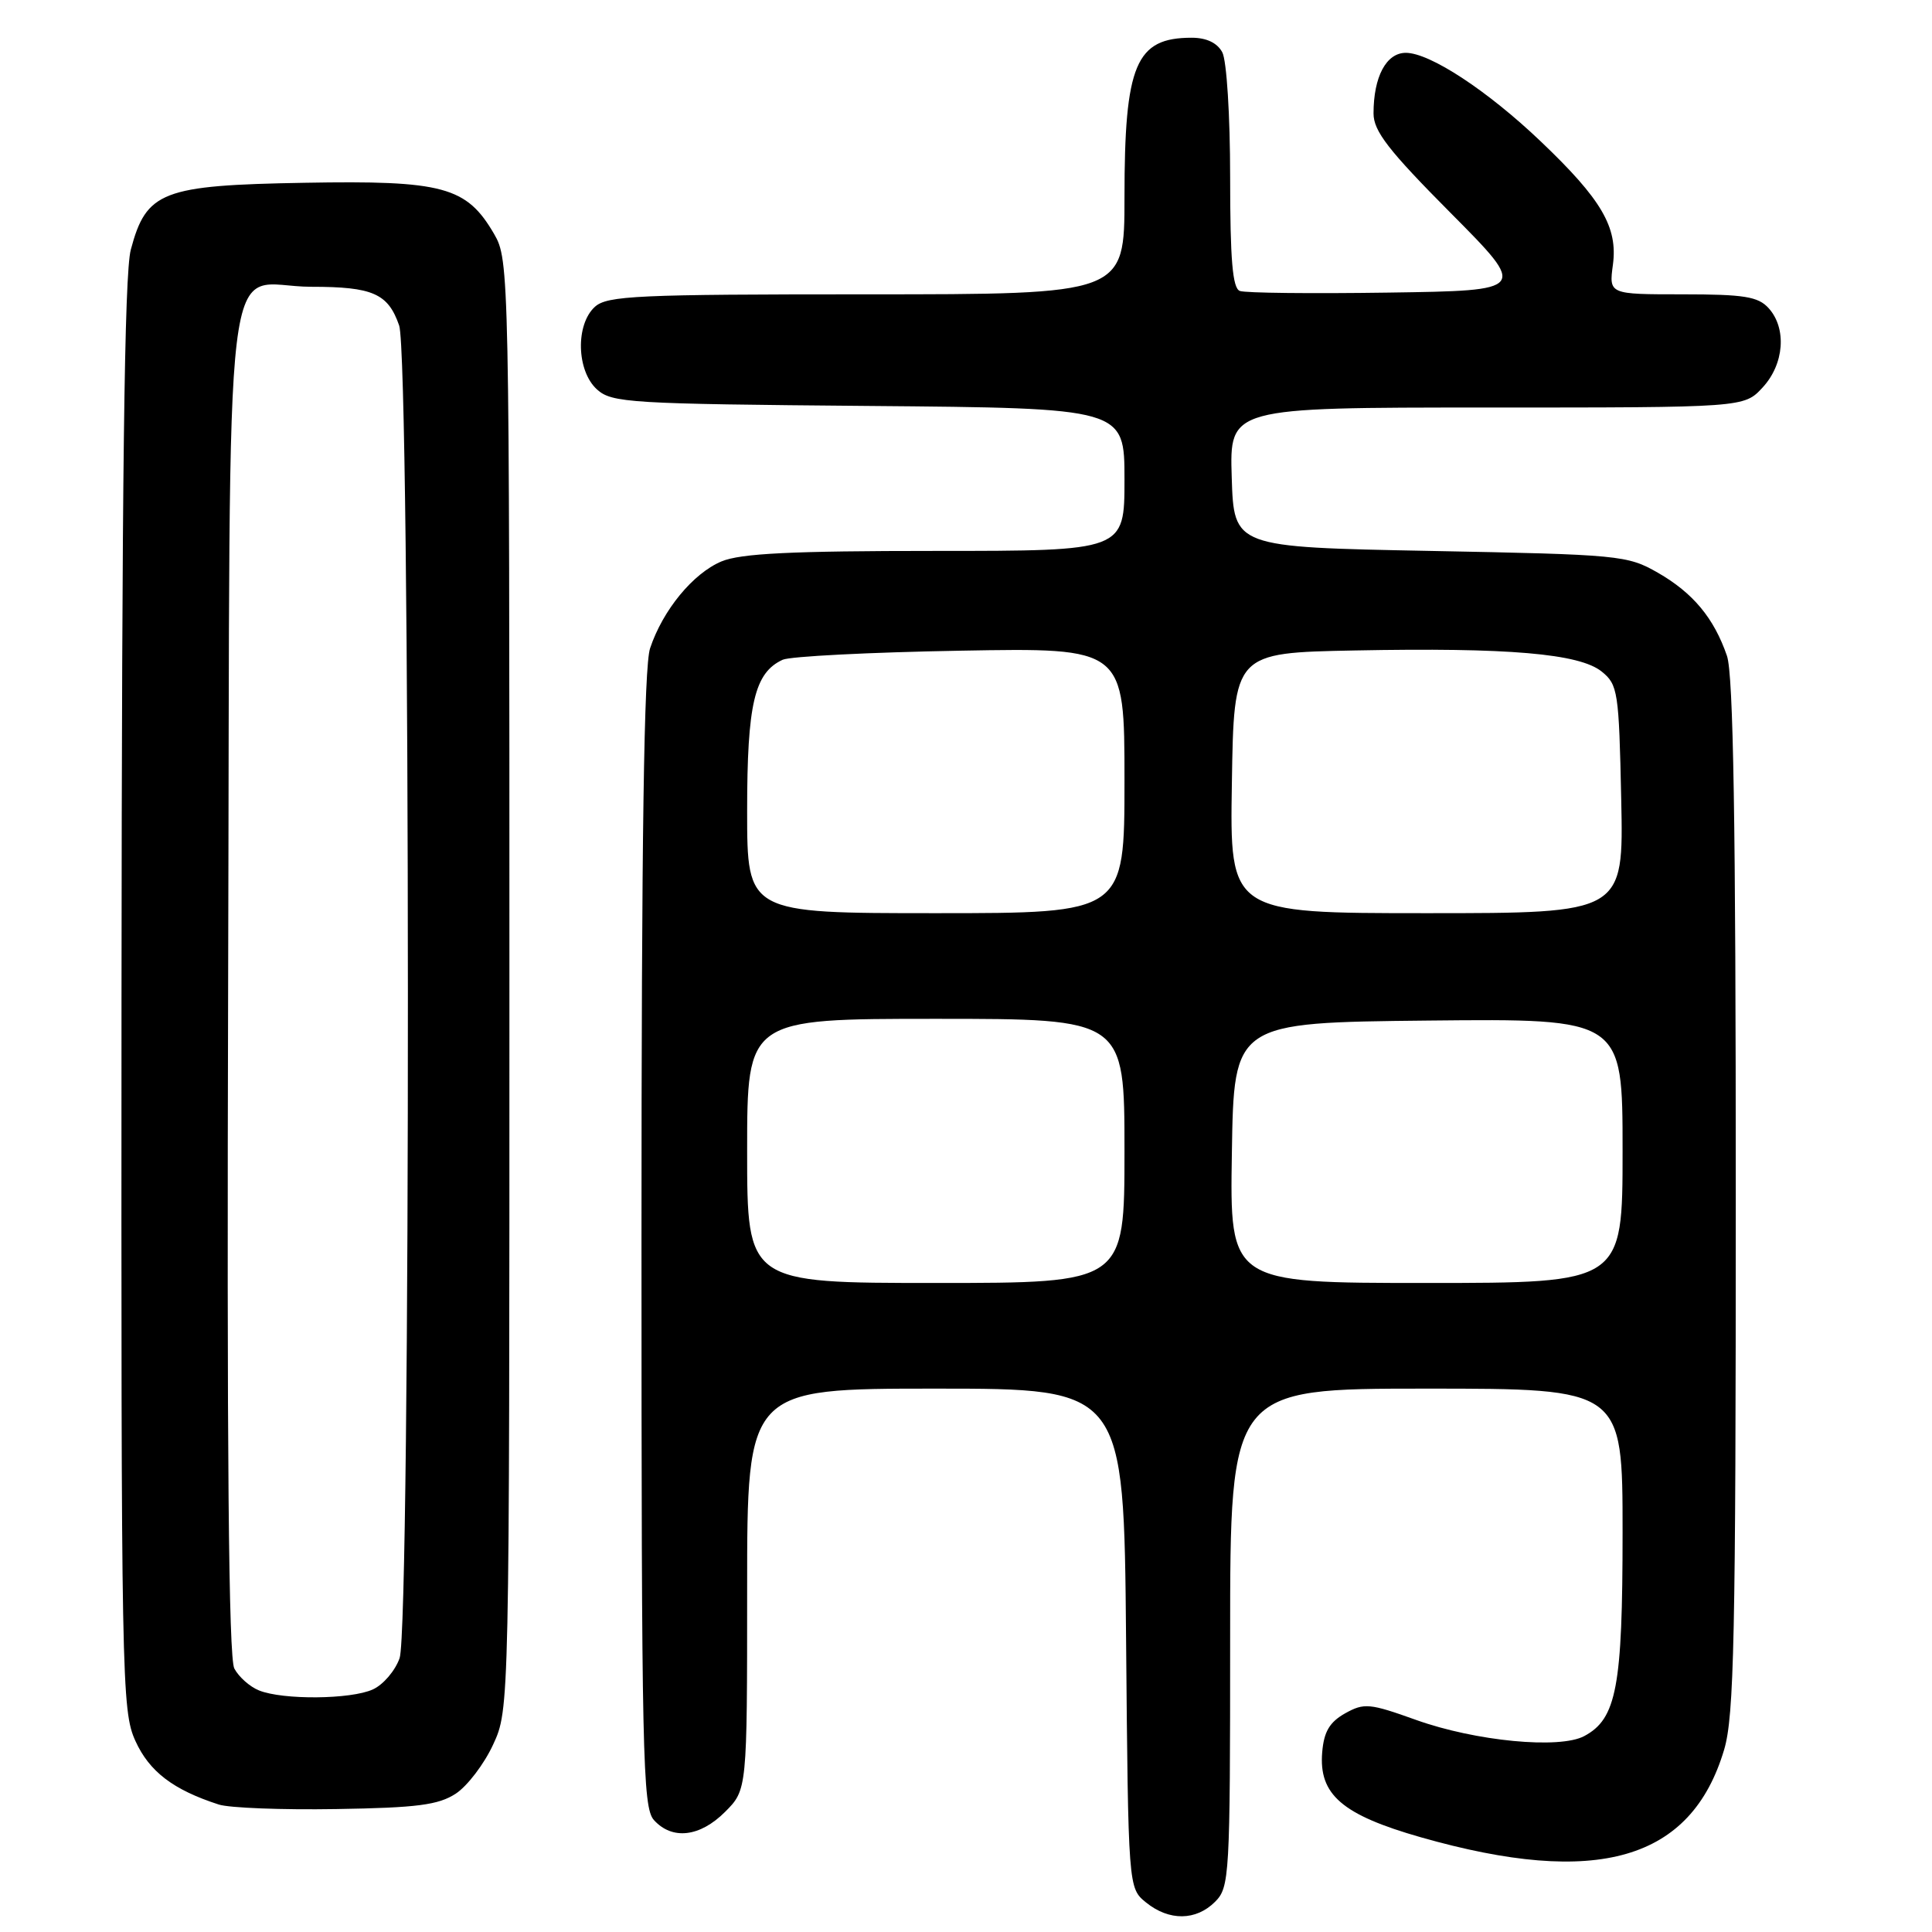 <?xml version="1.0" encoding="UTF-8" standalone="no"?>
<!DOCTYPE svg PUBLIC "-//W3C//DTD SVG 1.1//EN" "http://www.w3.org/Graphics/SVG/1.1/DTD/svg11.dtd" >
<svg xmlns="http://www.w3.org/2000/svg" xmlns:xlink="http://www.w3.org/1999/xlink" version="1.1" viewBox="0 0 256 256">
 <g >
 <path fill="currentColor"
d=" M 161.00 252.00 C 162.92 250.08 163.00 248.67 163.00 217.00 C 163.00 184.00 163.00 184.00 189.00 184.00 C 215.00 184.00 215.00 184.00 215.00 203.03 C 215.00 223.53 214.21 227.75 209.92 230.04 C 206.65 231.79 195.52 230.72 187.64 227.90 C 181.47 225.69 180.76 225.62 178.23 227.03 C 176.18 228.19 175.43 229.45 175.20 232.16 C 174.72 237.79 177.83 240.47 188.27 243.45 C 211.64 250.11 224.10 246.51 228.46 231.83 C 229.78 227.37 230.00 216.99 230.00 158.47 C 230.00 108.94 229.68 89.37 228.83 86.90 C 227.10 81.88 224.33 78.56 219.66 75.88 C 215.64 73.58 214.61 73.48 189.50 73.00 C 163.50 72.50 163.50 72.50 163.21 63.25 C 162.92 54.00 162.92 54.00 197.01 54.00 C 231.10 54.00 231.10 54.00 233.55 51.35 C 236.42 48.26 236.78 43.51 234.35 40.83 C 232.96 39.30 231.12 39.00 222.94 39.00 C 213.19 39.00 213.19 39.00 213.72 35.07 C 214.38 30.12 212.23 26.43 204.18 18.76 C 197.13 12.03 189.47 7.00 186.28 7.00 C 183.69 7.00 182.00 10.16 182.00 15.03 C 182.00 17.37 183.97 19.92 192.21 28.21 C 202.43 38.50 202.43 38.50 184.00 38.77 C 173.86 38.92 164.99 38.83 164.28 38.55 C 163.32 38.19 163.00 34.42 163.00 23.47 C 163.00 15.32 162.54 8.01 161.96 6.93 C 161.29 5.68 159.87 5.00 157.90 5.00 C 150.49 5.00 149.00 8.53 149.00 26.15 C 149.00 39.00 149.00 39.00 114.83 39.00 C 84.44 39.00 80.46 39.18 78.83 40.65 C 76.24 43.00 76.39 49.14 79.10 51.60 C 81.07 53.38 83.40 53.52 115.10 53.79 C 149.00 54.08 149.00 54.08 149.00 63.54 C 149.00 73.00 149.00 73.00 123.97 73.00 C 104.83 73.00 98.15 73.33 95.60 74.39 C 91.84 75.97 87.83 80.83 86.14 85.90 C 85.33 88.32 85.00 110.89 85.00 164.32 C 85.00 232.73 85.15 239.50 86.65 241.17 C 89.07 243.84 92.74 243.42 96.08 240.08 C 99.00 237.15 99.00 237.15 99.00 210.58 C 99.00 184.00 99.00 184.00 123.96 184.00 C 148.92 184.00 148.92 184.00 149.21 217.09 C 149.50 250.18 149.50 250.18 151.86 252.09 C 154.91 254.56 158.48 254.52 161.00 252.00 Z  M 60.39 237.67 C 61.93 236.66 64.16 233.73 65.34 231.17 C 67.50 226.50 67.50 226.50 67.50 130.50 C 67.50 35.78 67.47 34.45 65.47 31.00 C 61.82 24.73 58.73 23.89 40.32 24.22 C 21.47 24.55 19.39 25.35 17.33 33.09 C 16.48 36.30 16.15 63.21 16.10 132.00 C 16.05 222.77 16.12 226.67 17.94 230.68 C 19.79 234.75 22.95 237.16 28.99 239.11 C 30.37 239.56 37.37 239.83 44.55 239.71 C 55.27 239.54 58.09 239.17 60.39 237.67 Z  M 99.00 152.50 C 99.00 135.00 99.00 135.00 124.00 135.00 C 149.00 135.00 149.00 135.00 149.00 152.50 C 149.00 170.00 149.00 170.00 124.00 170.00 C 99.00 170.00 99.00 170.00 99.00 152.50 Z  M 163.23 152.75 C 163.50 135.50 163.50 135.50 189.25 135.23 C 215.00 134.97 215.00 134.97 215.00 152.48 C 215.00 170.00 215.00 170.00 188.98 170.00 C 162.95 170.00 162.95 170.00 163.23 152.75 Z  M 99.00 107.45 C 99.00 93.26 99.97 89.14 103.71 87.42 C 104.70 86.97 115.29 86.43 127.25 86.22 C 149.00 85.83 149.00 85.83 149.00 103.42 C 149.00 121.00 149.00 121.00 124.00 121.00 C 99.00 121.00 99.00 121.00 99.00 107.45 Z  M 163.23 103.75 C 163.50 86.50 163.50 86.50 179.50 86.19 C 199.87 85.79 209.28 86.60 212.24 88.99 C 214.38 90.72 214.52 91.65 214.82 105.91 C 215.14 121.00 215.14 121.00 189.05 121.00 C 162.95 121.00 162.95 121.00 163.23 103.75 Z  M 34.32 223.99 C 33.11 223.51 31.64 222.20 31.05 221.09 C 30.29 219.68 30.05 192.40 30.23 129.96 C 30.54 27.39 29.27 38.00 41.26 38.00 C 49.40 38.00 51.42 38.89 52.89 43.13 C 54.40 47.45 54.45 215.40 52.95 219.71 C 52.37 221.37 50.78 223.24 49.40 223.86 C 46.49 225.19 37.48 225.27 34.32 223.99 Z "/>
</g>
</svg>